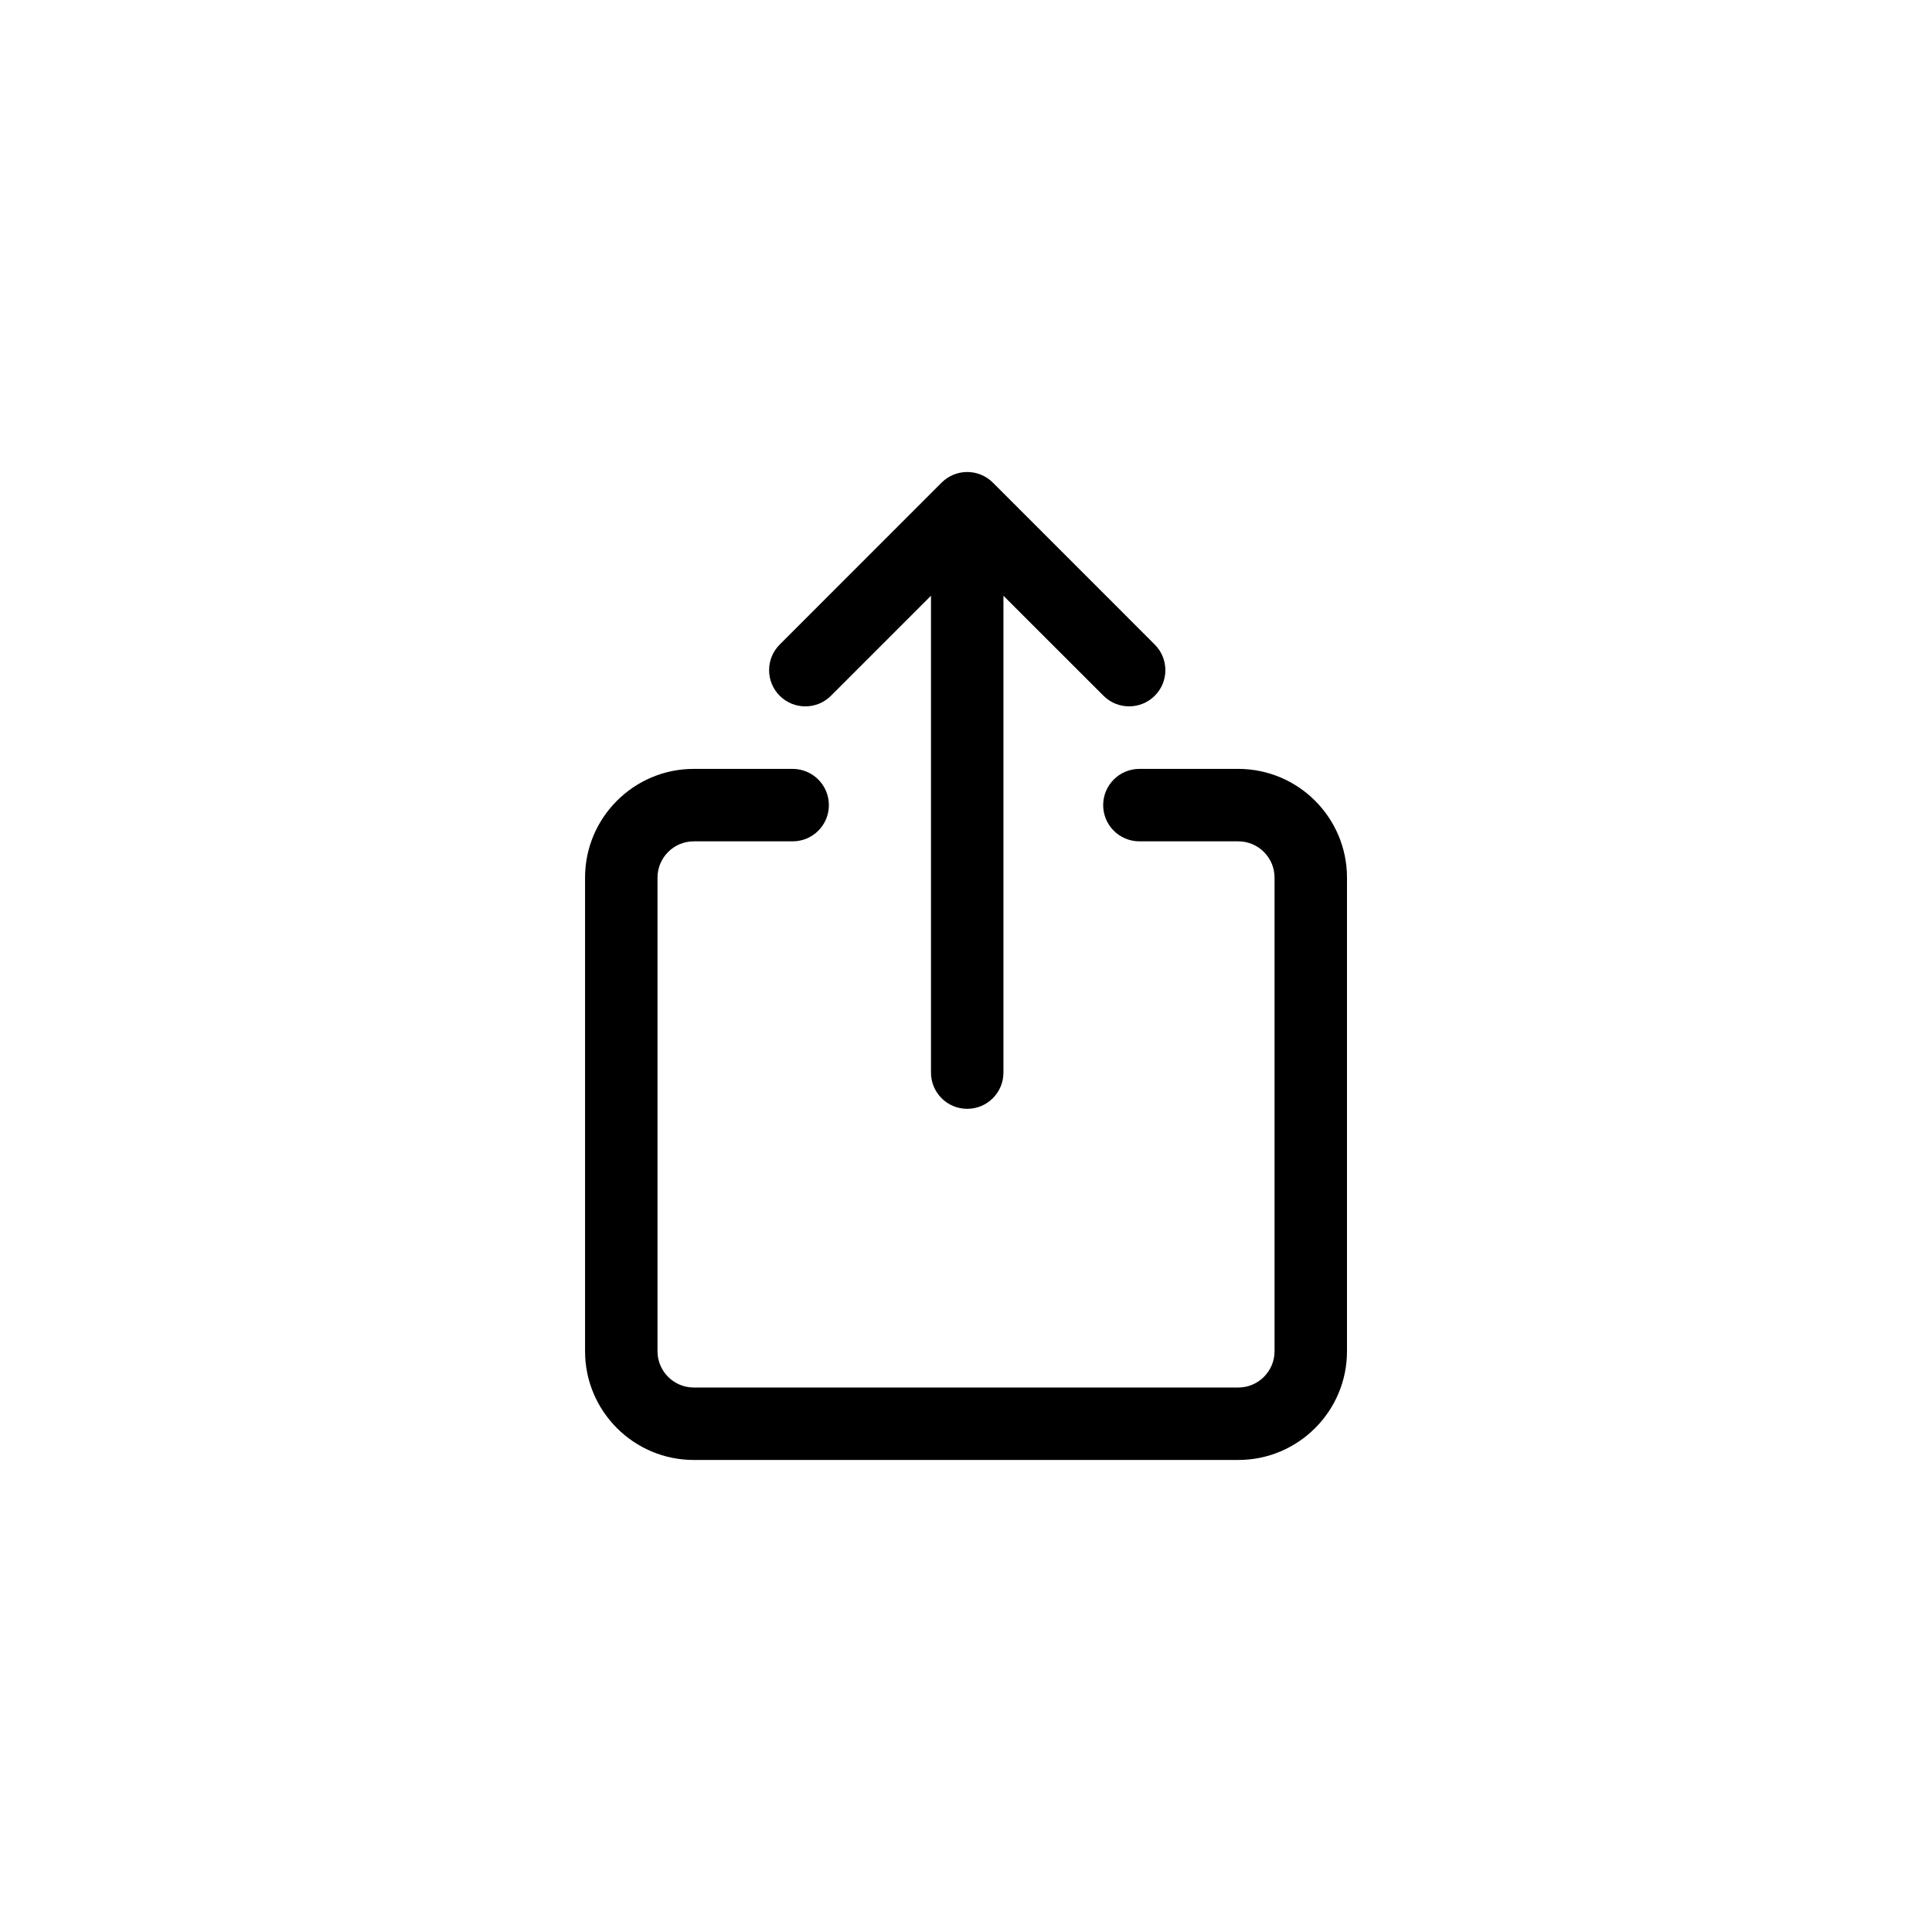 <svg width="40" height="40" viewBox="0 0 40 40" fill="none" xmlns="http://www.w3.org/2000/svg">
<g filter="url(#filter0_b_28_4890)">
<rect width="40" height="40" rx="20" fill="white" fill-opacity="0.4"/>
<path d="M25.637 15.919H23.59C23.176 15.919 22.84 16.255 22.84 16.669C22.84 17.084 23.176 17.419 23.59 17.419H25.638C26.051 17.419 26.388 17.756 26.388 18.169V27.977C26.388 28.39 26.051 28.727 25.638 28.727H14.363C13.95 28.727 13.613 28.39 13.613 27.977V18.169C13.613 17.756 13.95 17.419 14.363 17.419H16.411C16.825 17.419 17.161 17.084 17.161 16.669C17.161 16.255 16.825 15.919 16.411 15.919H14.363C13.123 15.919 12.113 16.928 12.113 18.169V27.977C12.113 29.218 13.123 30.227 14.363 30.227H25.638C26.878 30.227 27.888 29.218 27.888 27.977V18.169C27.887 16.928 26.878 15.919 25.637 15.919ZM17.204 14.405L19.275 12.334V22.207C19.275 22.622 19.611 22.957 20.025 22.957C20.44 22.957 20.775 22.622 20.775 22.207V12.334L22.847 14.405C22.993 14.552 23.185 14.624 23.377 14.624C23.569 14.624 23.761 14.552 23.908 14.405C24.201 14.113 24.201 13.637 23.908 13.345L20.556 9.992C20.263 9.699 19.788 9.699 19.495 9.992L16.143 13.345C15.85 13.637 15.85 14.113 16.143 14.405C16.436 14.698 16.911 14.698 17.204 14.405Z" fill="black"/>
</g>
<defs>
<filter id="filter0_b_28_4890" x="-6" y="-6" width="52" height="52" filterUnits="userSpaceOnUse" color-interpolation-filters="sRGB">
<feFlood flood-opacity="0" result="BackgroundImageFix"/>
<feGaussianBlur in="BackgroundImageFix" stdDeviation="3"/>
<feComposite in2="SourceAlpha" operator="in" result="effect1_backgroundBlur_28_4890"/>
<feBlend mode="normal" in="SourceGraphic" in2="effect1_backgroundBlur_28_4890" result="shape"/>
</filter>
</defs>
</svg>
